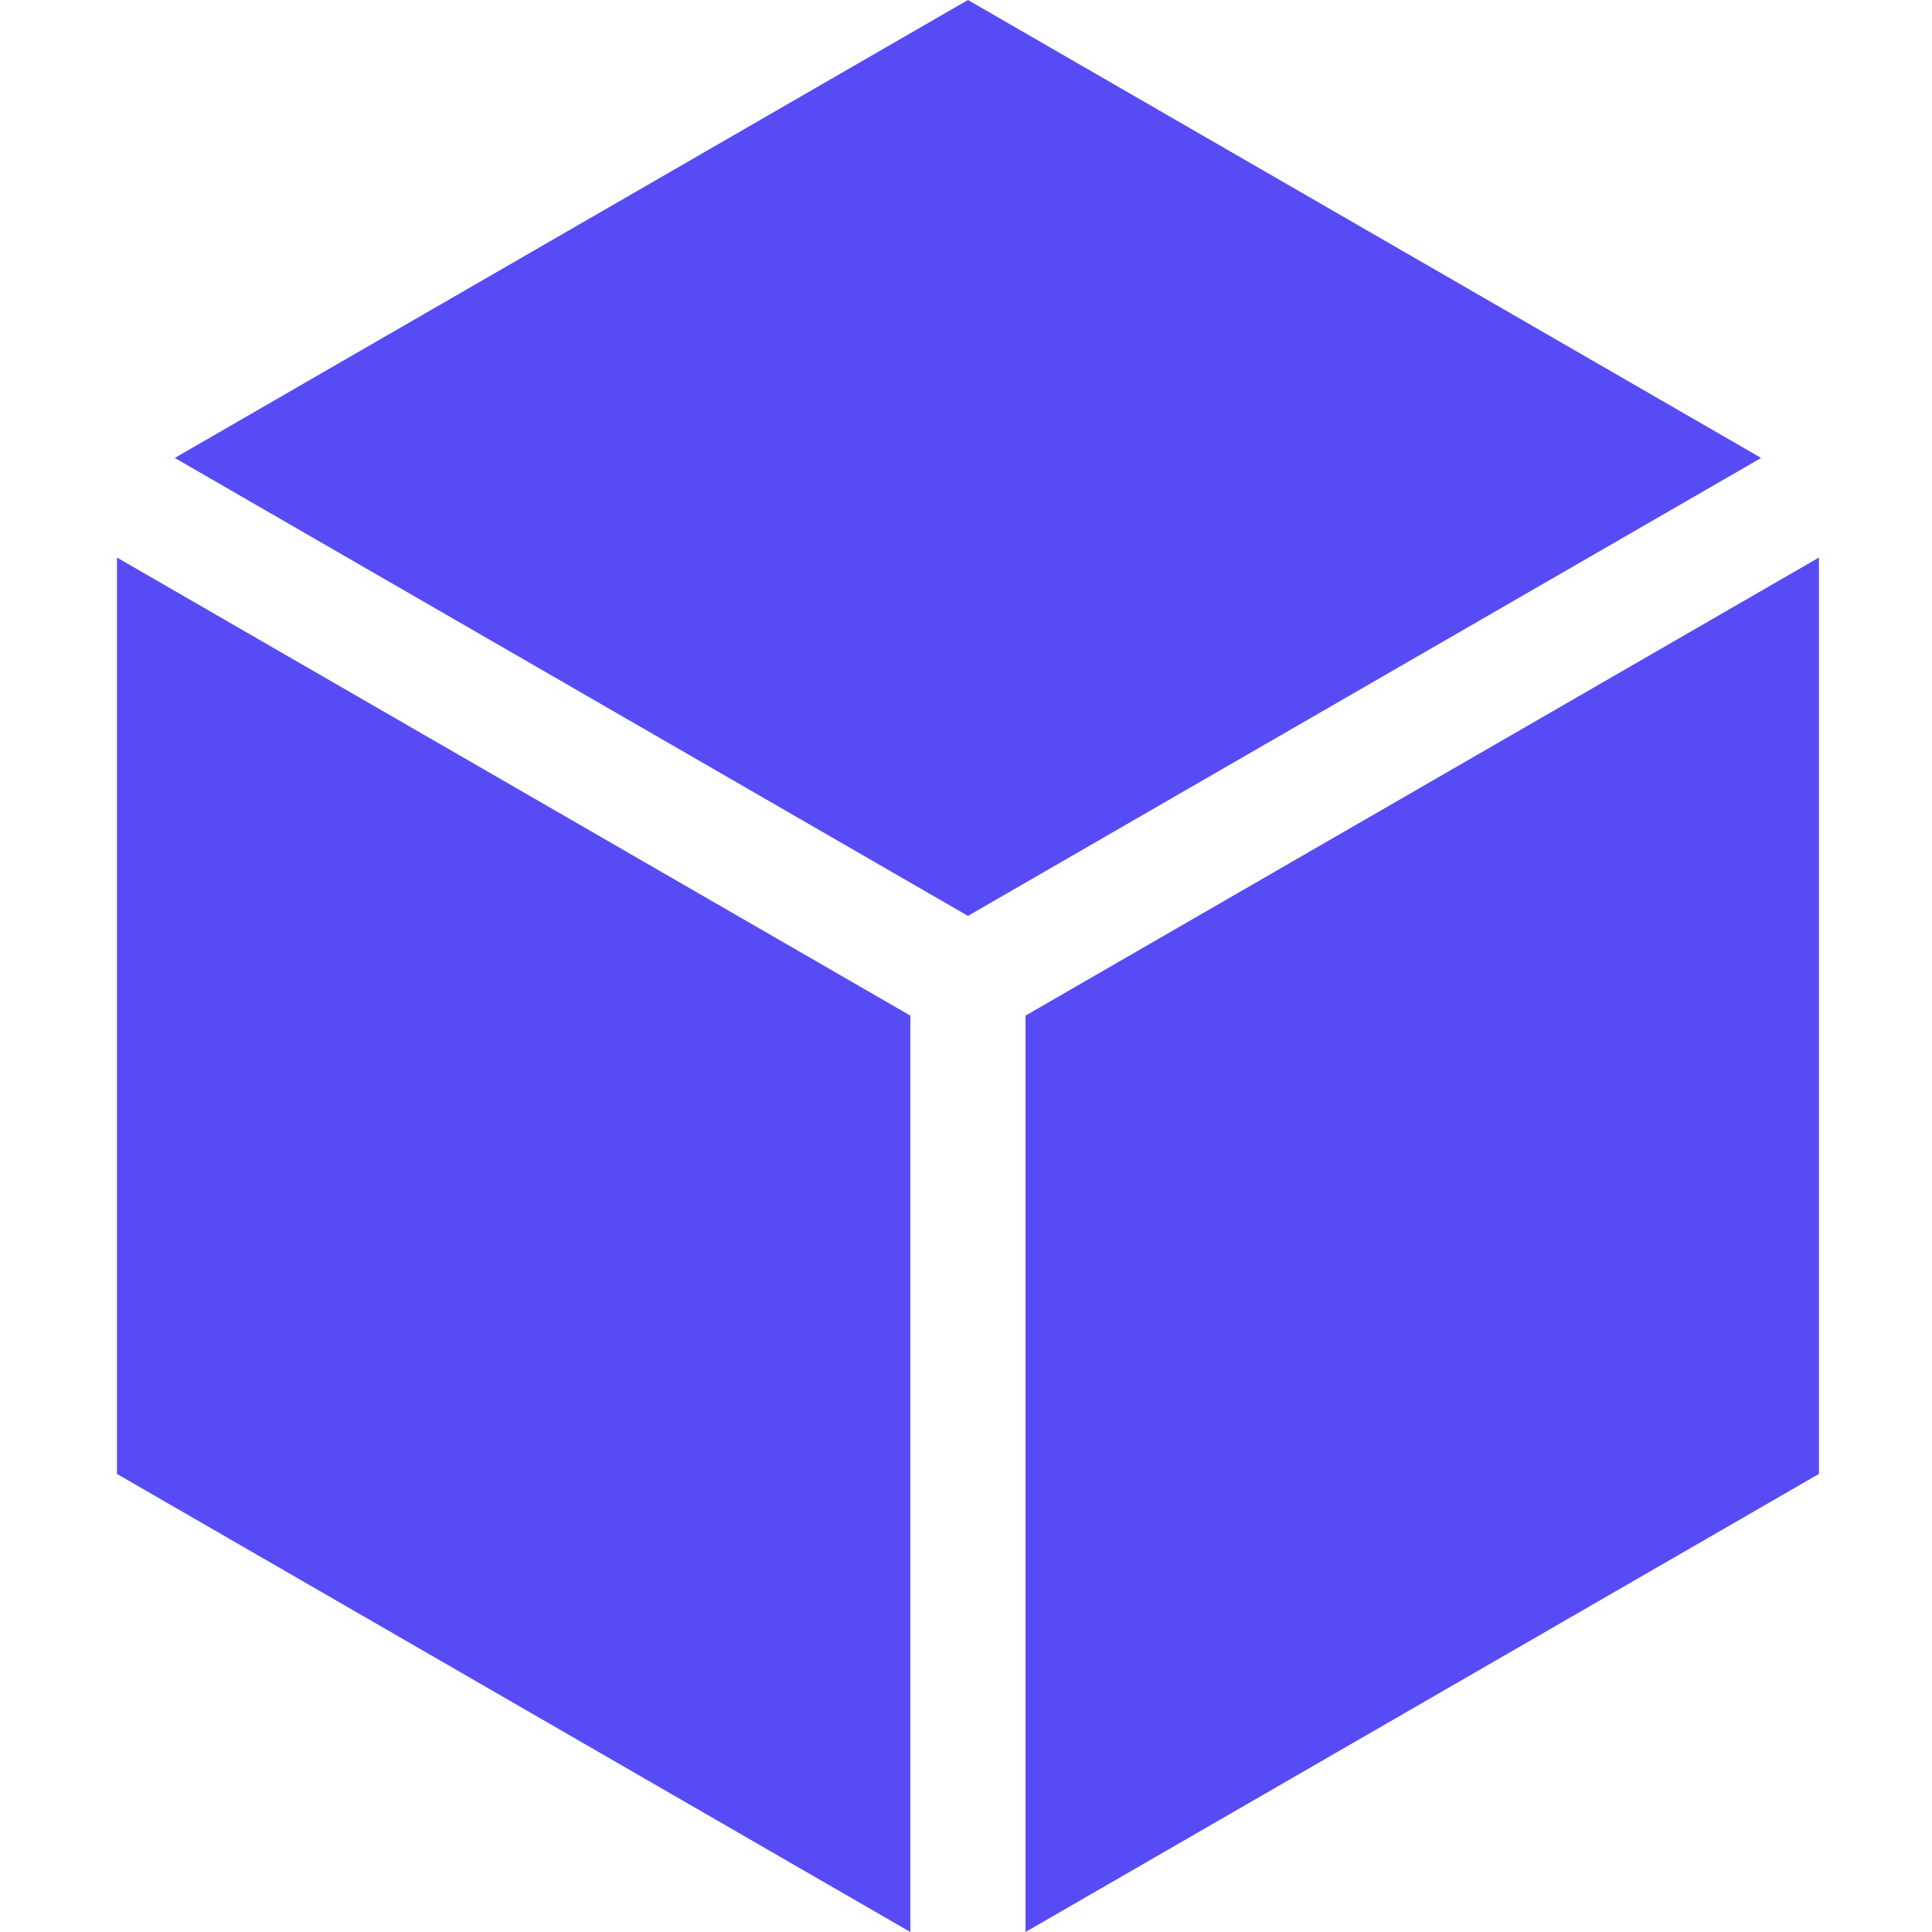 <?xml version="1.0"?>
<svg xmlns="http://www.w3.org/2000/svg" height="512px" viewBox="-30 0 511 512" width="512px"><g><path d="m436.223 121.359-210.207-121.359-210.203 121.359 210.203 121.363zm0 0" data-original="#000000" class="active-path" data-old_color="#000000" fill="#574BF6"/><path d="m241.273 512 210.262-121.395v-242.848l-210.262 121.391zm0 0" data-original="#000000" class="active-path" data-old_color="#000000" fill="#574BF6"/><path d="m.5 147.758v242.848l210.258 121.395v-242.852zm0 0" data-original="#000000" class="active-path" data-old_color="#000000" fill="#574BF6"/></g> </svg>
